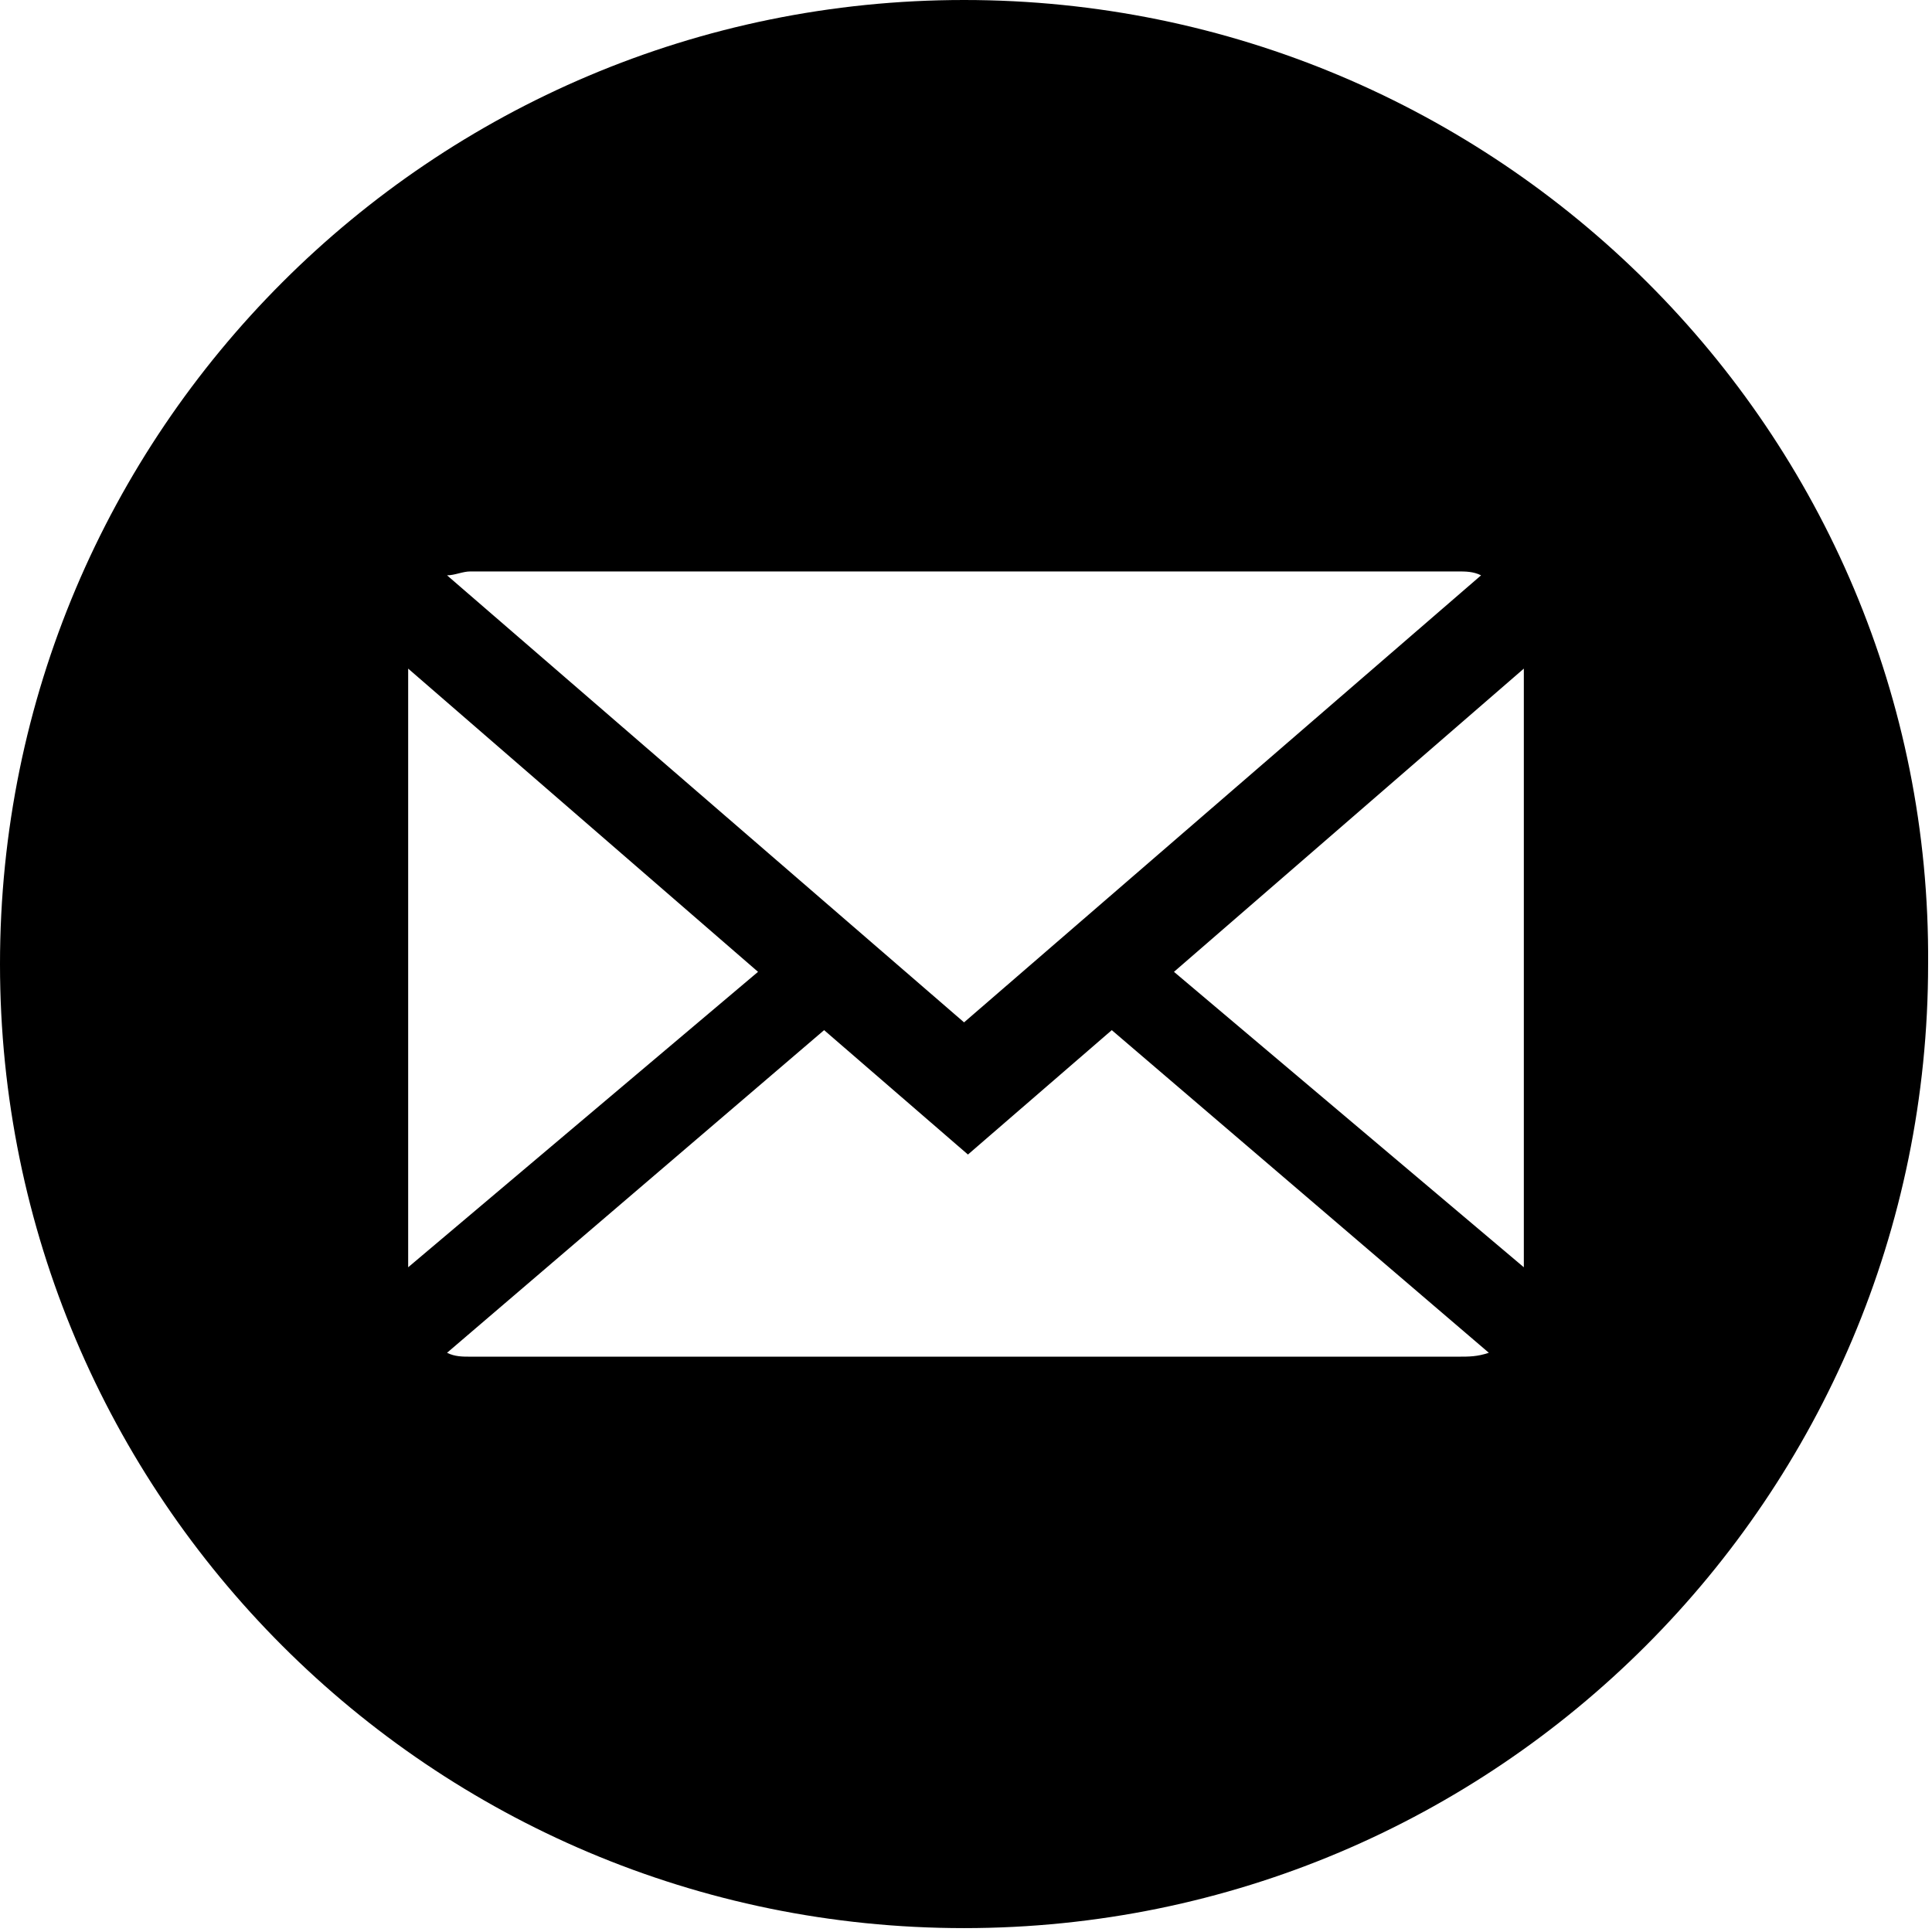 <?xml version="1.0" encoding="utf-8"?>
<!-- Generator: Adobe Illustrator 20.0.0, SVG Export Plug-In . SVG Version: 6.00 Build 0)  -->
<svg class="email-svg" version="1.1" id="Capa_1" xmlns="http://www.w3.org/2000/svg" xmlns:xlink="http://www.w3.org/1999/xlink" x="0px" y="0px"
	 viewBox="0 0 49.7 49.7" style="enable-background:new 0 0 49.7 49.7;" xml:space="preserve">

<path class="st0" d="M24.8,0C11.1,0,0,11.1,0,24.8c0,13.7,11.1,24.8,24.8,24.8c13.7,0,24.8-11.1,24.8-24.8C49.7,11.1,38.5,0,24.8,0z
	 M12.1,14.7h25.4c0.2,0,0.4,0,0.6,0.1L24.8,26.3L11.5,14.8C11.7,14.8,11.9,14.7,12.1,14.7z M10.5,17.2l9,7.8l-9,7.6V17.2z
	 M37.5,34.9H12.1c-0.2,0-0.4,0-0.6-0.1l9.7-8.3l3.7,3.2l3.7-3.2l9.7,8.3C38,34.9,37.8,34.9,37.5,34.9z M39.2,32.6l-9-7.6l9-7.8V32.6
	z"/>
</svg>
